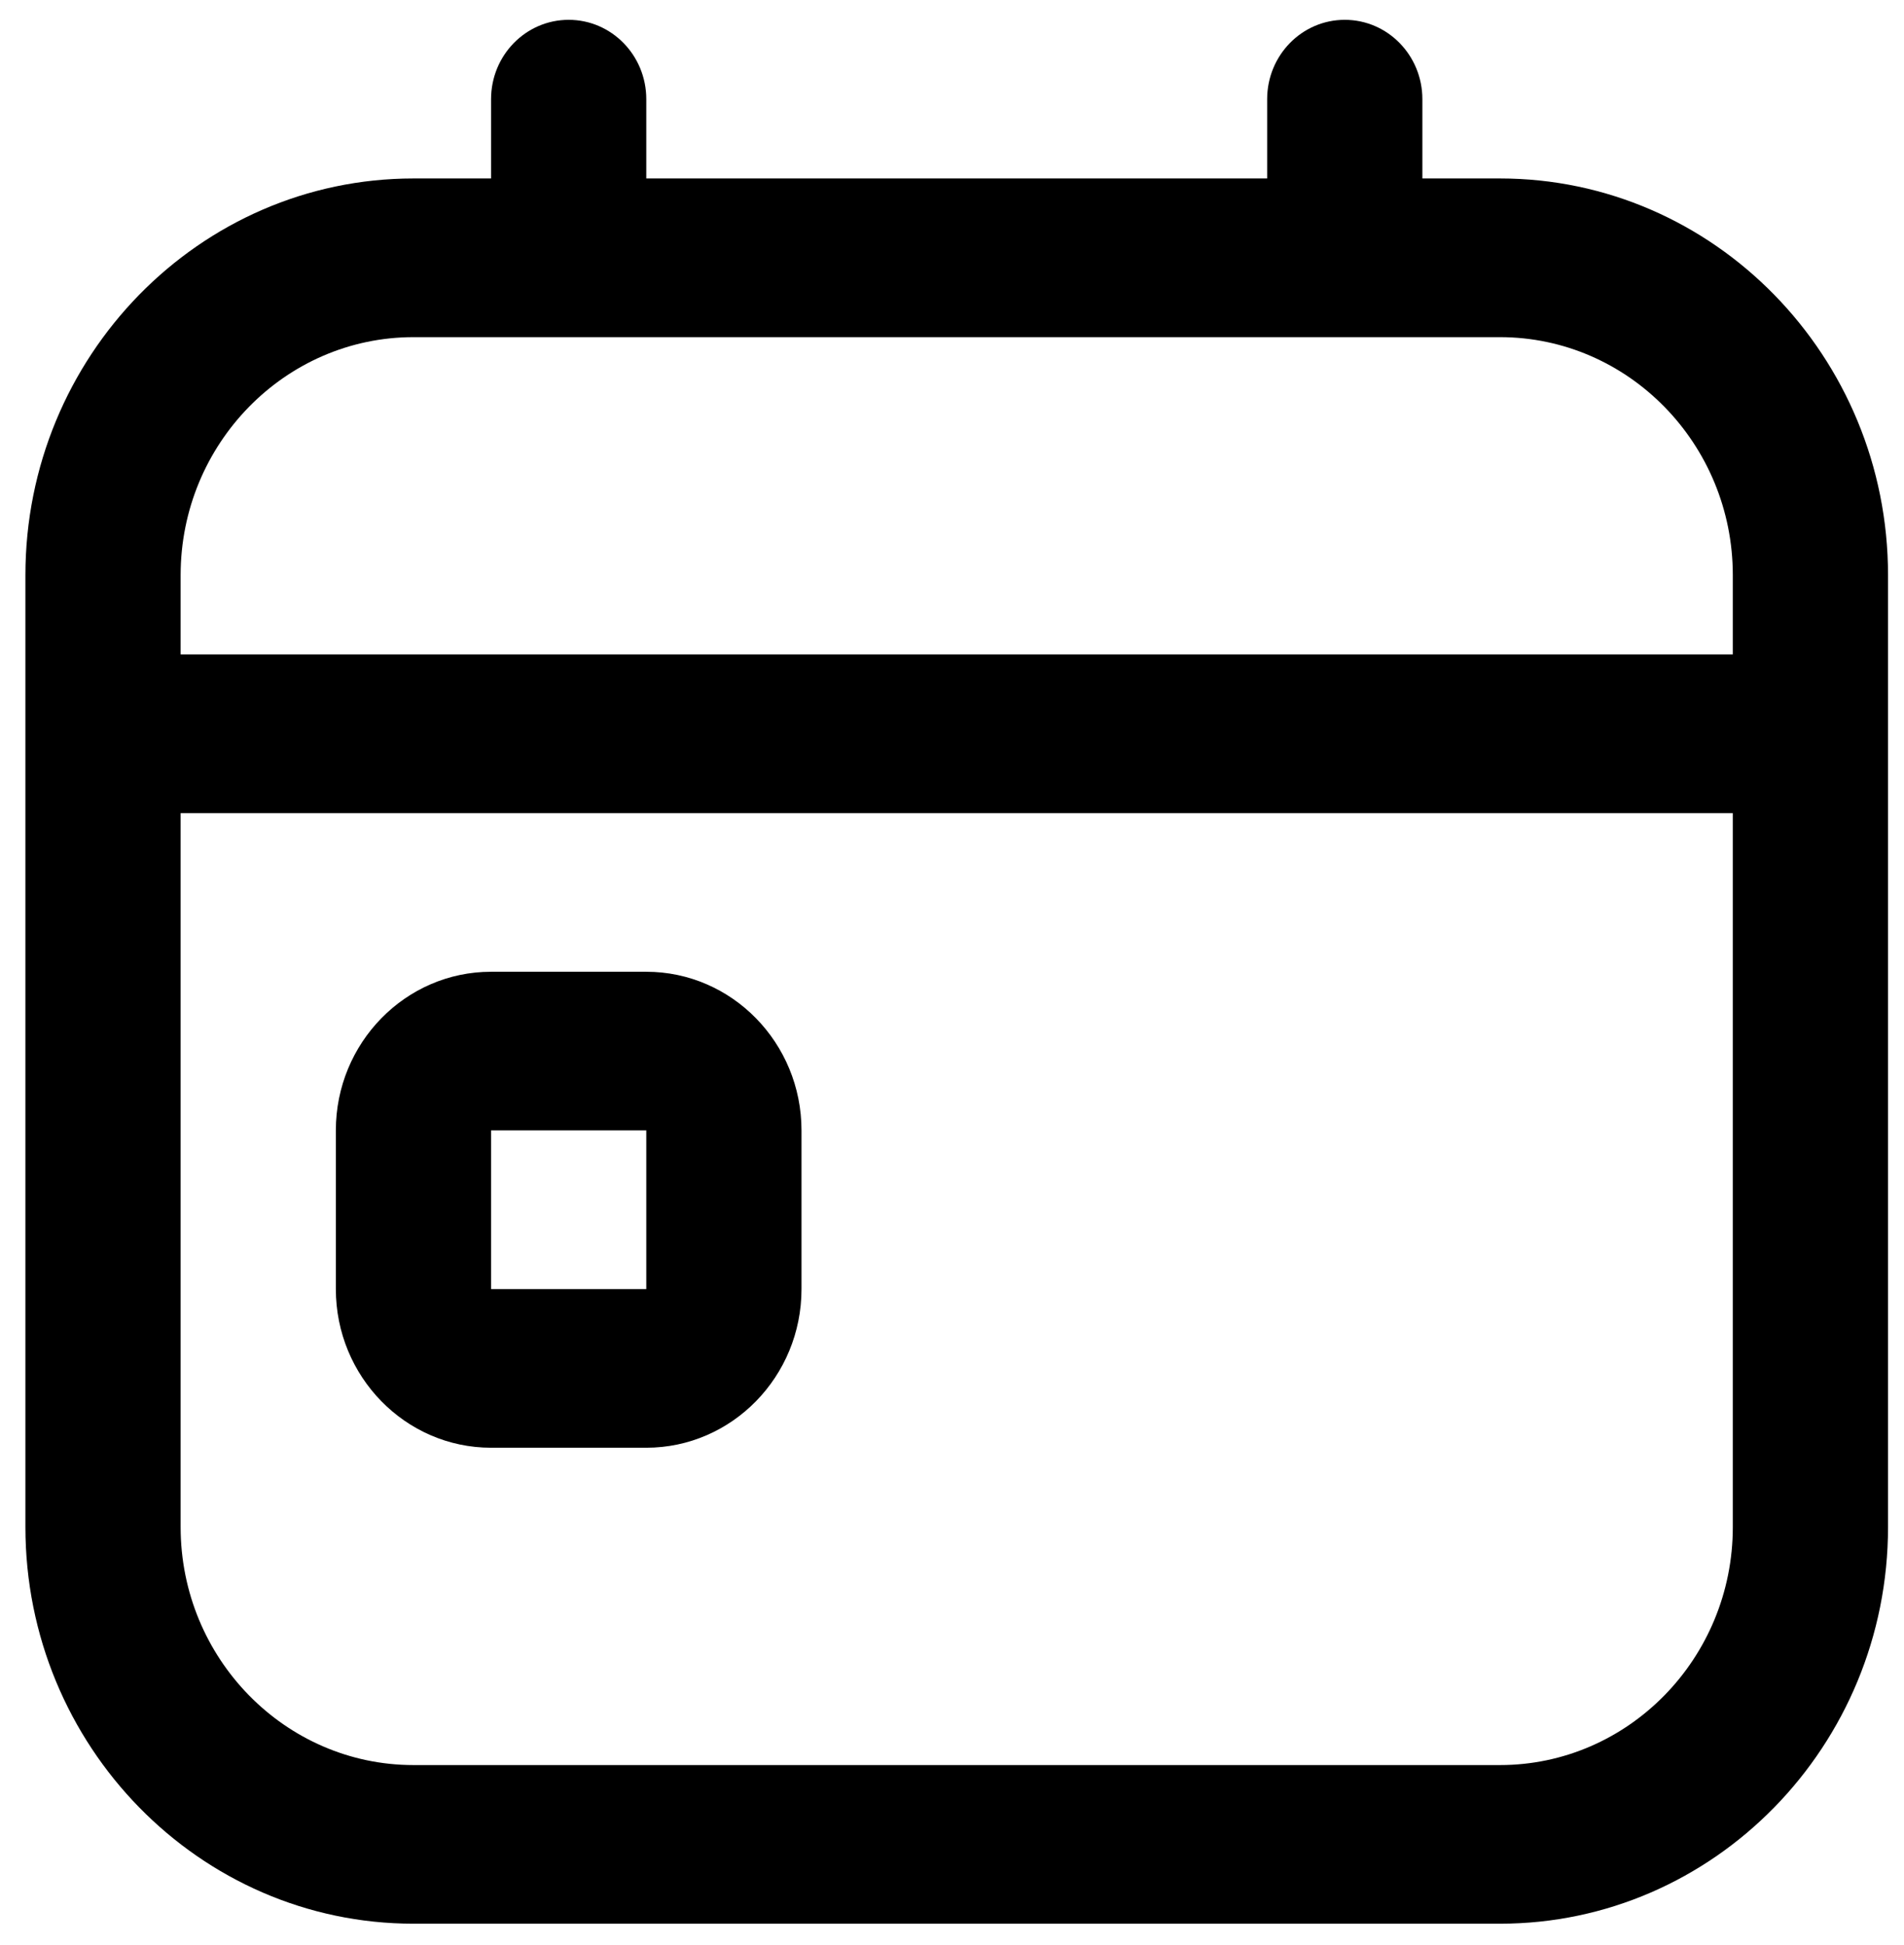 <svg  viewBox="0 0 46 47" fill="none" xmlns="http://www.w3.org/2000/svg">
<g id="calendar-day 1" clip-path="url(#clip0_54_43)">
<path id="Vector" d="M15.614 23.479H11.864C9.796 23.479 8.114 25.198 8.114 27.312V31.146C8.114 33.26 9.796 34.979 11.864 34.979H15.614C17.682 34.979 19.364 33.26 19.364 31.146V27.312C19.364 25.198 17.682 23.479 15.614 23.479ZM11.864 31.146V27.312H15.614V31.146H11.864ZM36.239 4.312H34.364V2.396C34.364 1.338 33.526 0.479 32.489 0.479C31.452 0.479 30.614 1.338 30.614 2.396V4.312H15.614V2.396C15.614 1.338 14.776 0.479 13.739 0.479C12.702 0.479 11.864 1.338 11.864 2.396V4.312H9.989C4.82 4.312 0.614 8.611 0.614 13.896V36.896C0.614 42.18 4.82 46.479 9.989 46.479H36.239C41.409 46.479 45.614 42.18 45.614 36.896V13.896C45.614 8.611 41.409 4.312 36.239 4.312ZM9.989 8.146H36.239C39.34 8.146 41.864 10.726 41.864 13.896V15.812H4.364V13.896C4.364 10.726 6.888 8.146 9.989 8.146ZM36.239 42.646H9.989C6.888 42.646 4.364 40.066 4.364 36.896V19.646H41.864V36.896C41.864 40.066 39.34 42.646 36.239 42.646Z" fill="url(#paint0_linear_54_43)"/>
</g>
<defs>
<linearGradient id="paint0_linear_54_43" x1="23.114" y1="0.479" x2="23.114" y2="46.479" gradientUnits="userSpaceOnUse">
<stop stopColor="#C2D205"/>
<stop offset="1" stopColor="#3C870E"/>
</linearGradient>
<clipPath id="clip0_54_43">
<rect width="45" height="46" fill="white" transform="translate(0.614 0.479)"/>
</clipPath>
</defs>
</svg>
